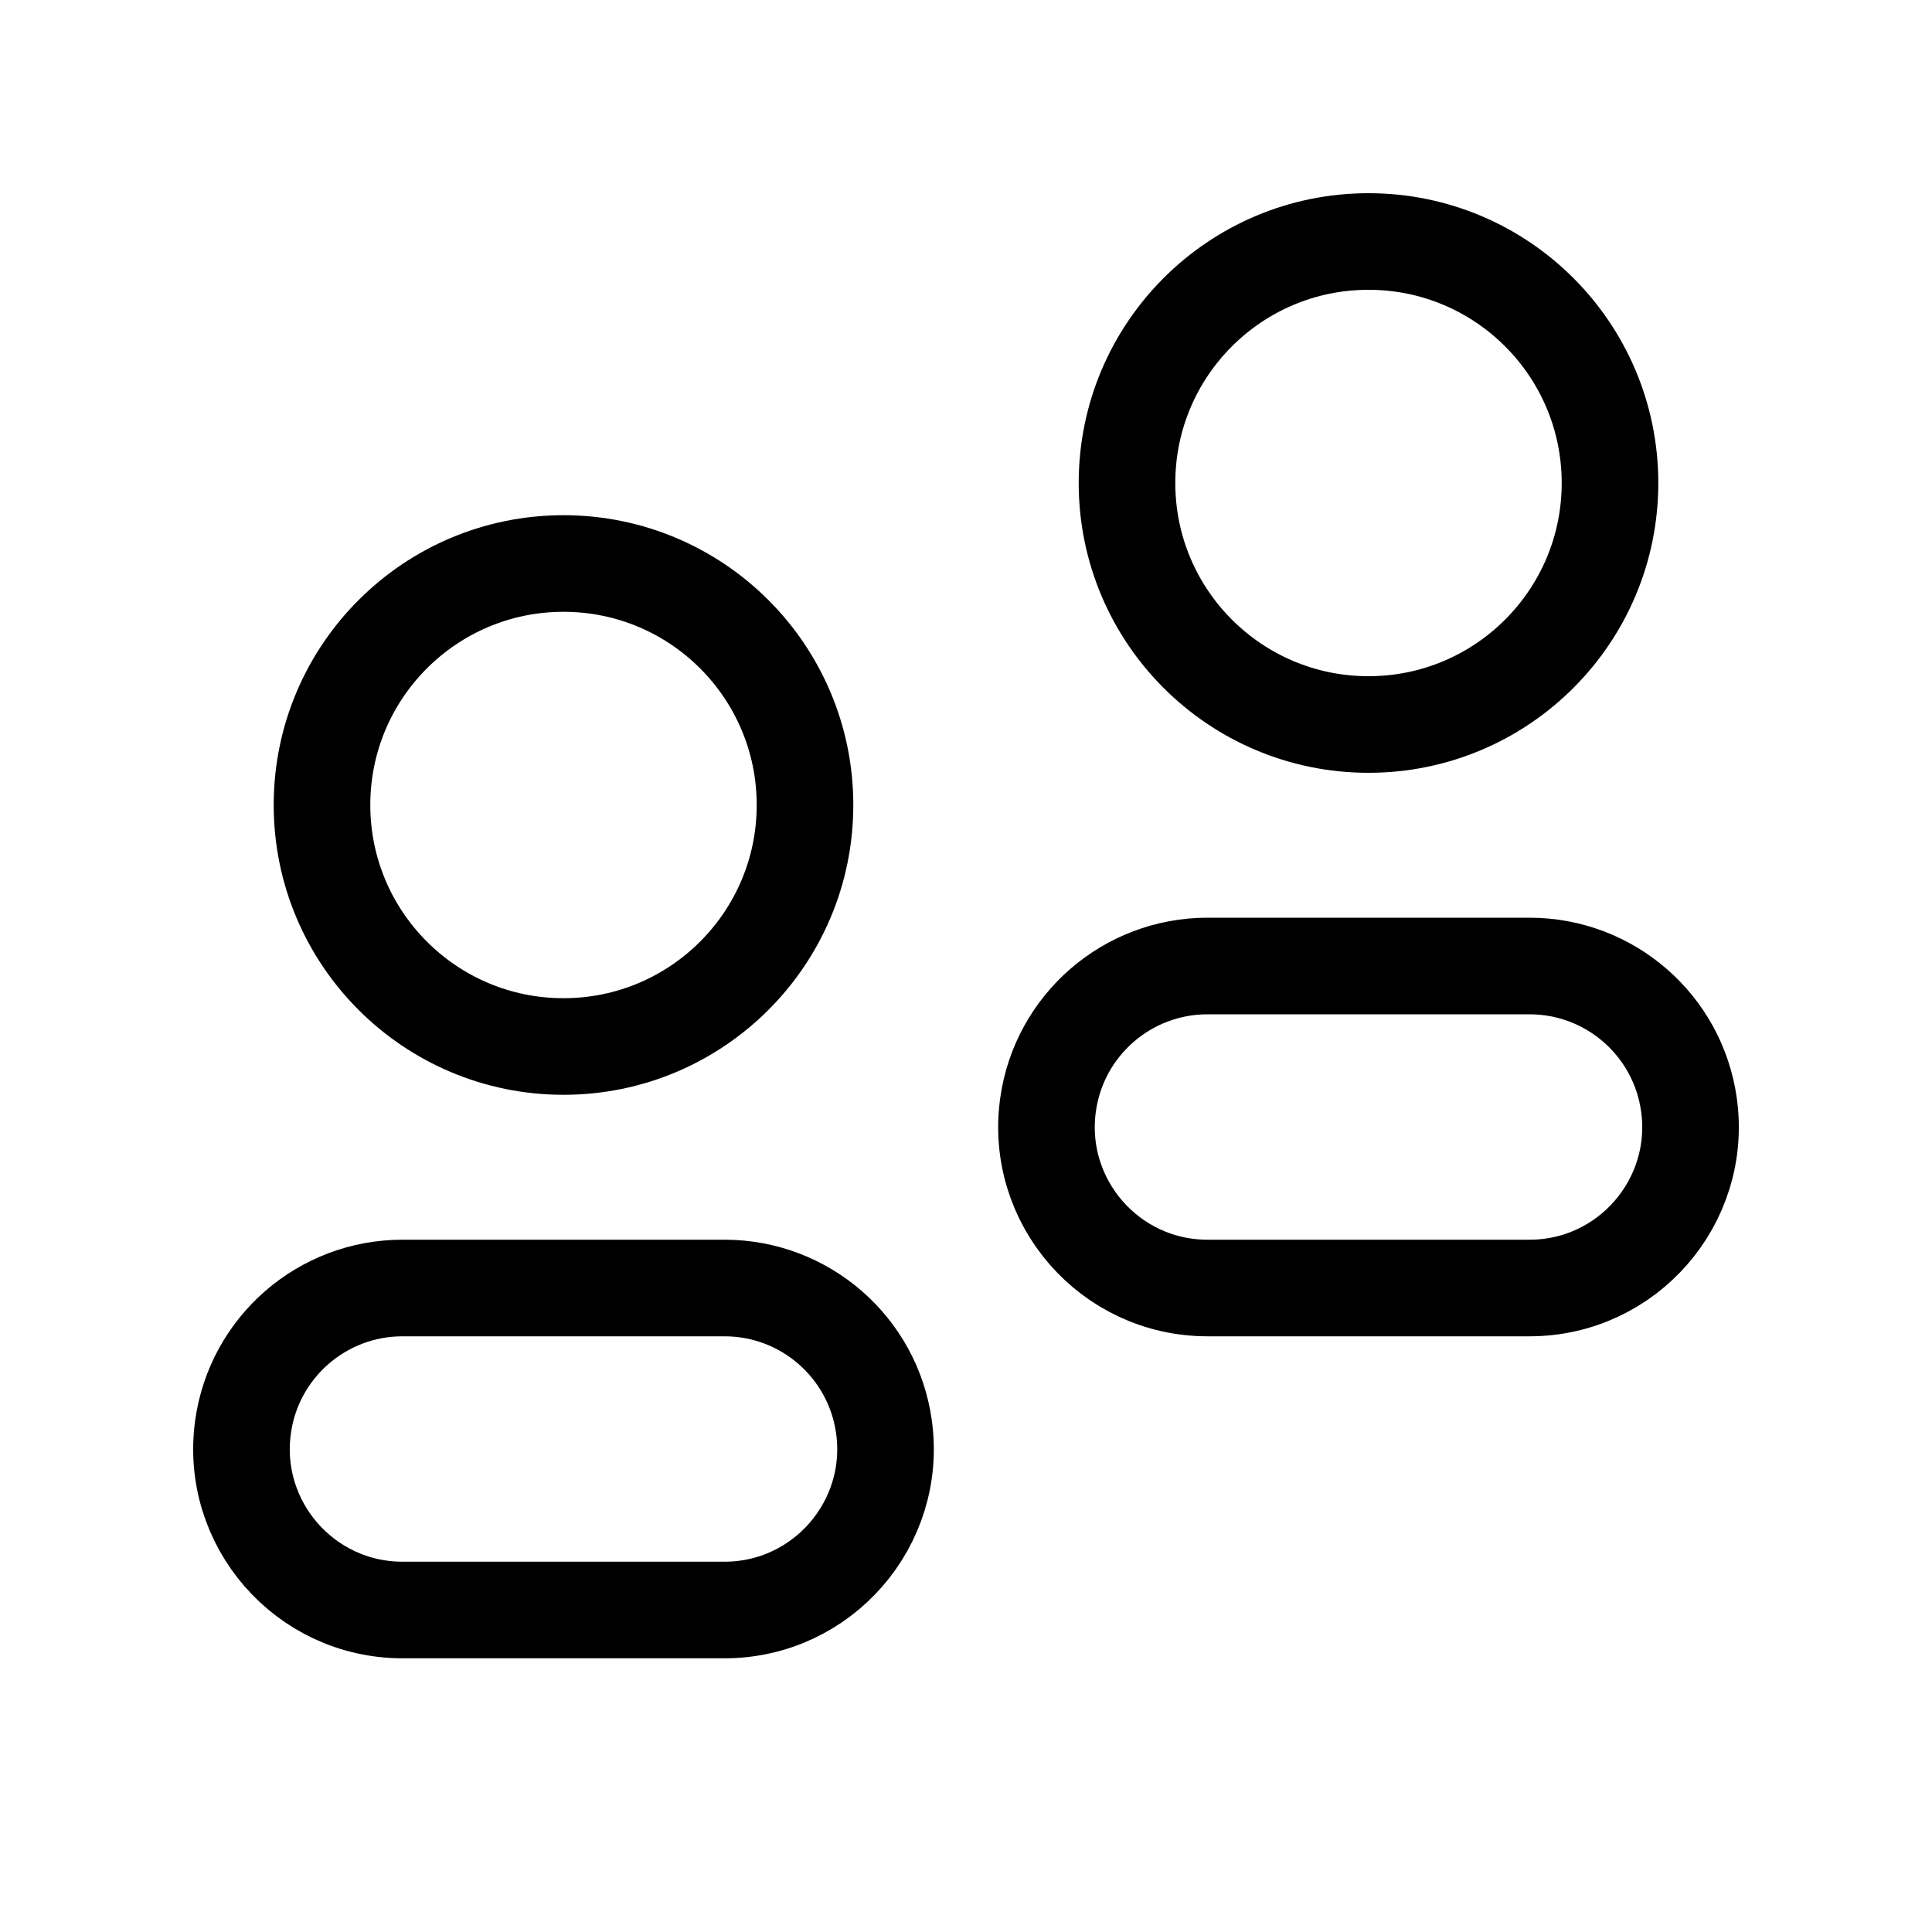 <svg width="240" height="240" xmlns="http://www.w3.org/2000/svg" data-color="color-2" viewBox="0 0 240 240"><title>240 users</title><g fill="none" class="nc-icon-wrapper"><path d="M30.194 177.223C31.579 167.347 40.027 160 50 160H90C99.973 160 108.421 167.347 109.806 177.223V177.223C111.493 189.255 102.15 200 90 200H50C37.85 200 28.507 189.255 30.194 177.223V177.223Z" stroke="#000" stroke-width="12"></path><path d="M130.194 137.223C131.579 127.347 140.027 120 150 120H190C199.973 120 208.421 127.347 209.806 137.223V137.223C211.493 149.255 202.15 160 190 160H150C137.85 160 128.507 149.255 130.194 137.223V137.223Z" stroke="#000" stroke-width="12" data-color="color-2"></path><circle cx="70" cy="100" r="30" stroke="#000" stroke-width="12" data-color="color-2"></circle><circle cx="170" cy="60" r="30" stroke="#000" stroke-width="12"></circle></g></svg>